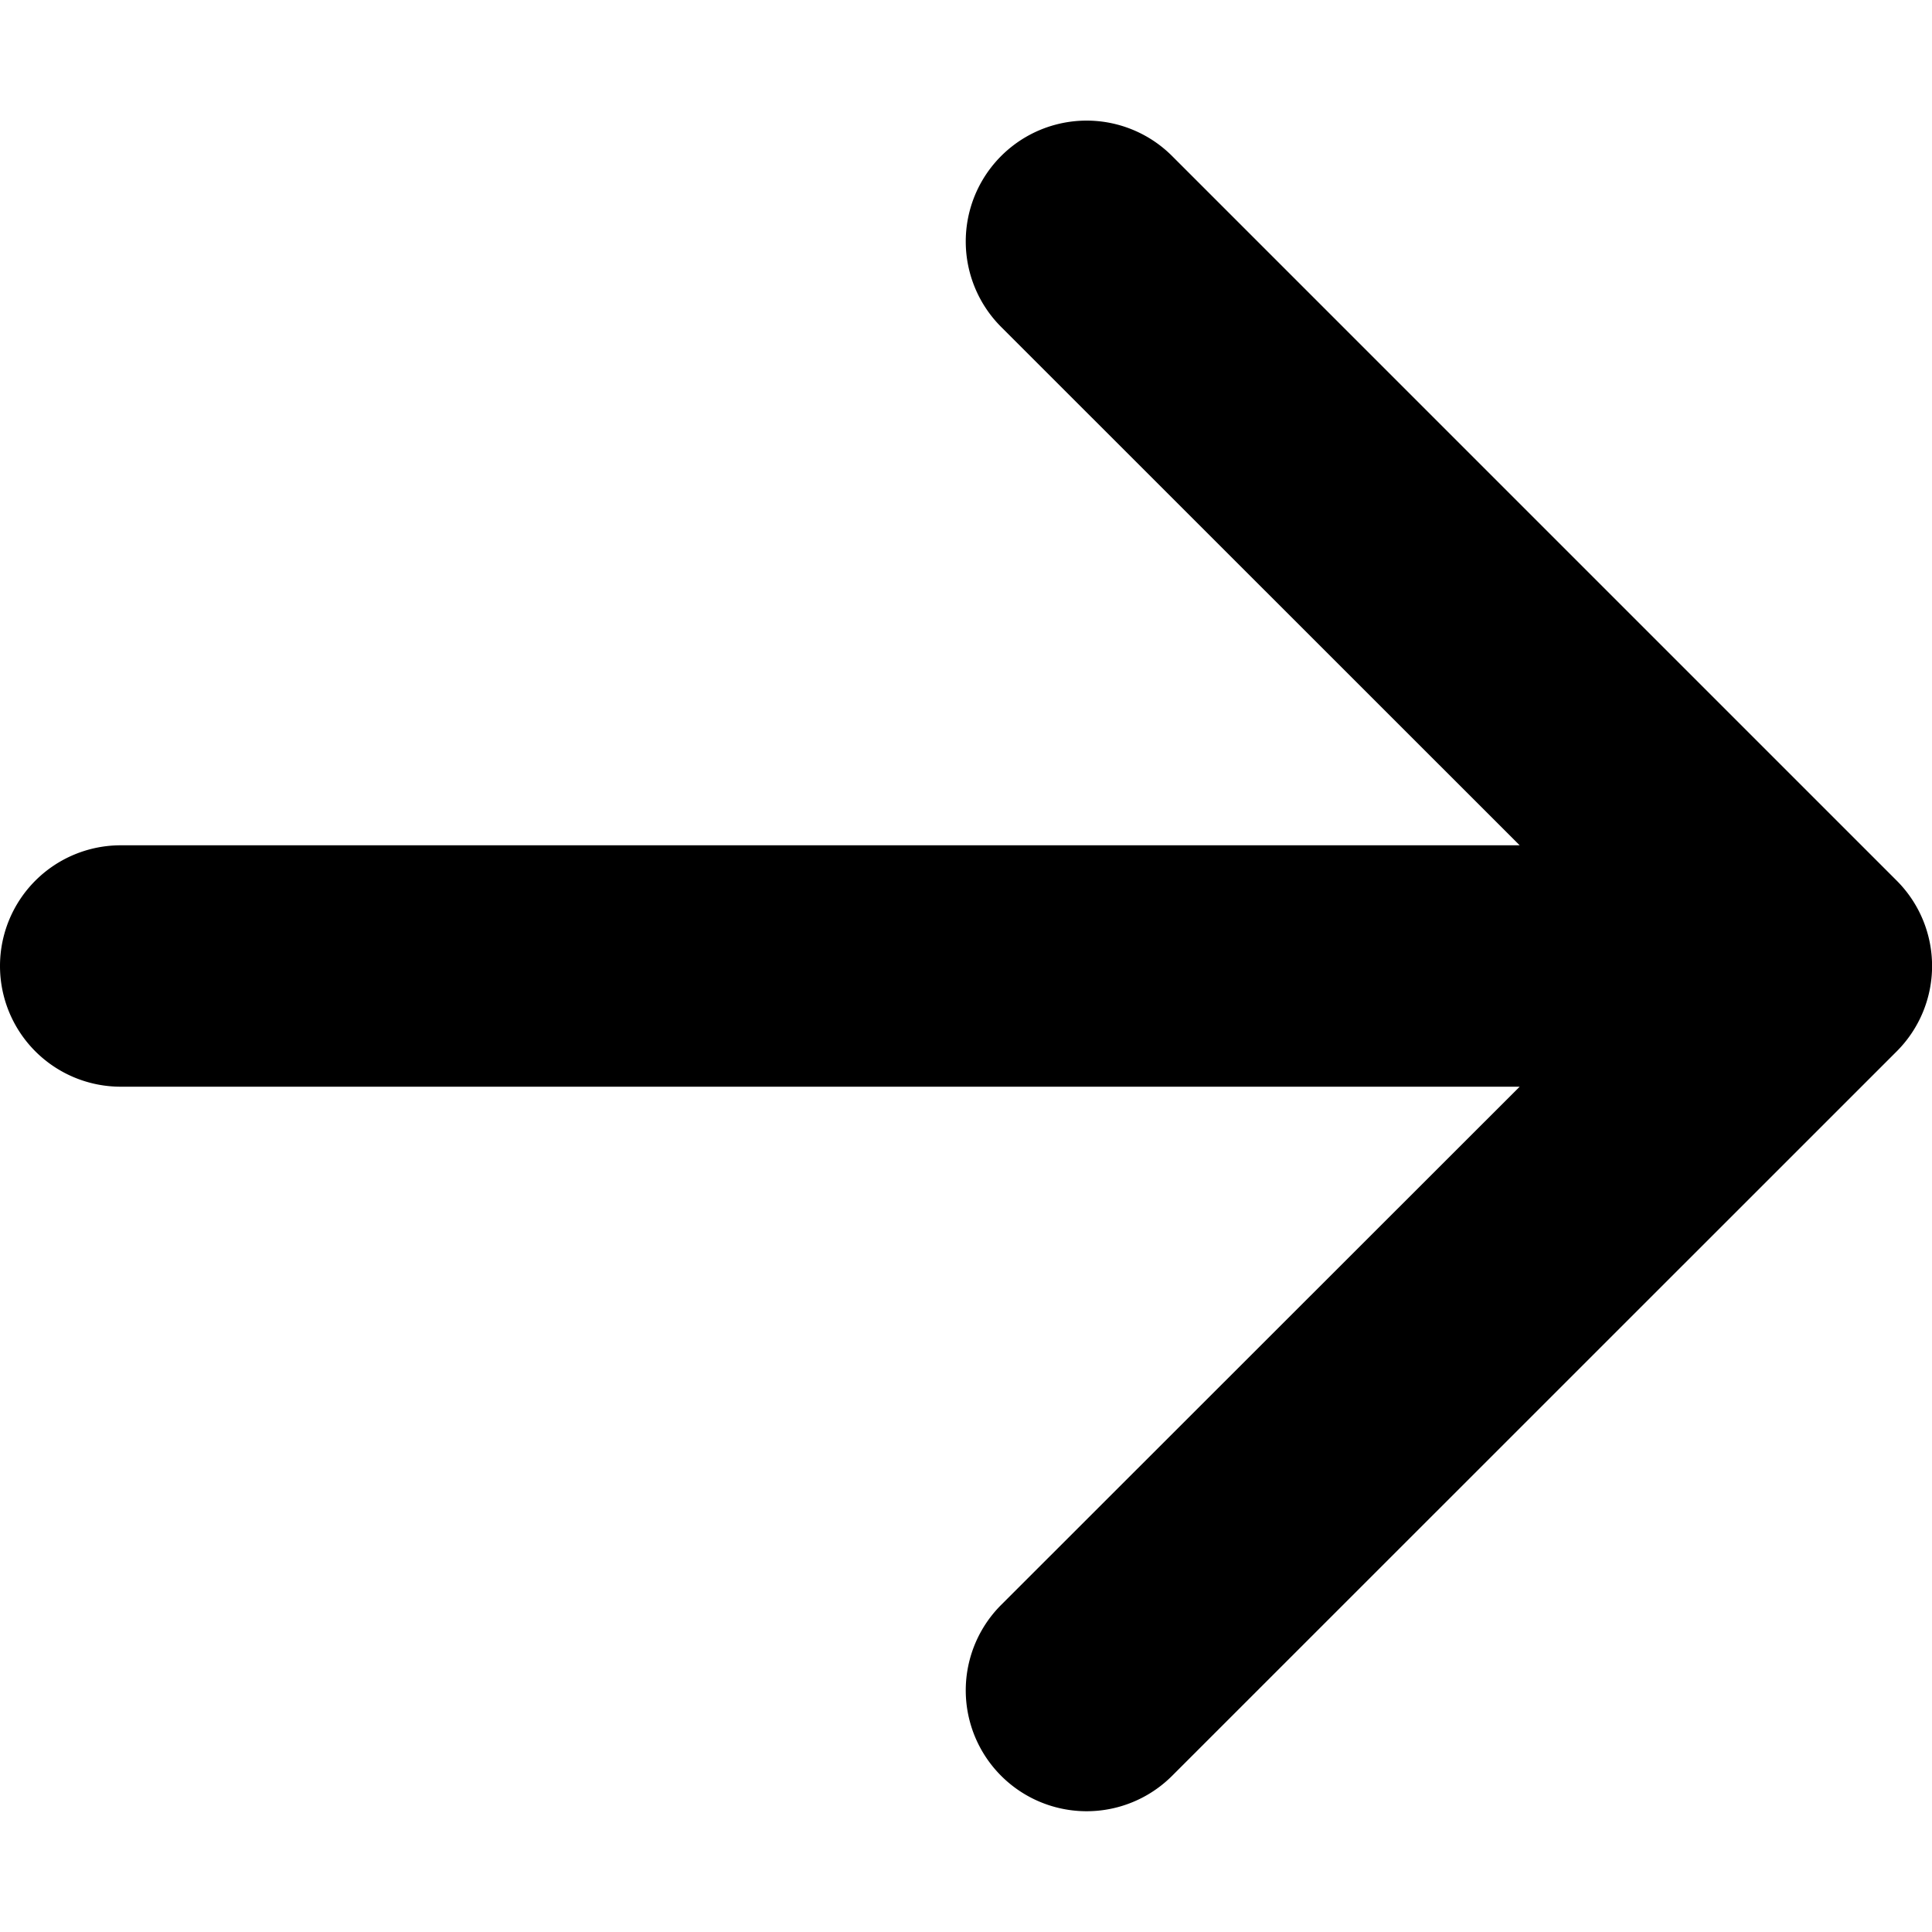<svg xmlns="http://www.w3.org/2000/svg" width="13" height="13" fill="#000" class="bi bi-arrow-right-short" viewBox="0 0 12.501 10.94"><defs><style>.cls-1{fill-rule:evenodd;}</style></defs><g id="Layer_2" data-name="Layer 2"><g id="Layer_1-2" data-name="Layer 1"><path class="cls-1" d="M0,5.47a.781.781,0,0,1,.781-.781H9.833L6.478,1.335A.782.782,0,0,1,7.584.229l4.688,4.688a.781.781,0,0,1,.001,1.105l-.001.001L7.584,10.71A.782.782,0,1,1,6.478,9.604L9.833,6.251H.781A.781.781,0,0,1,0,5.47Z"/></g></g></svg>
